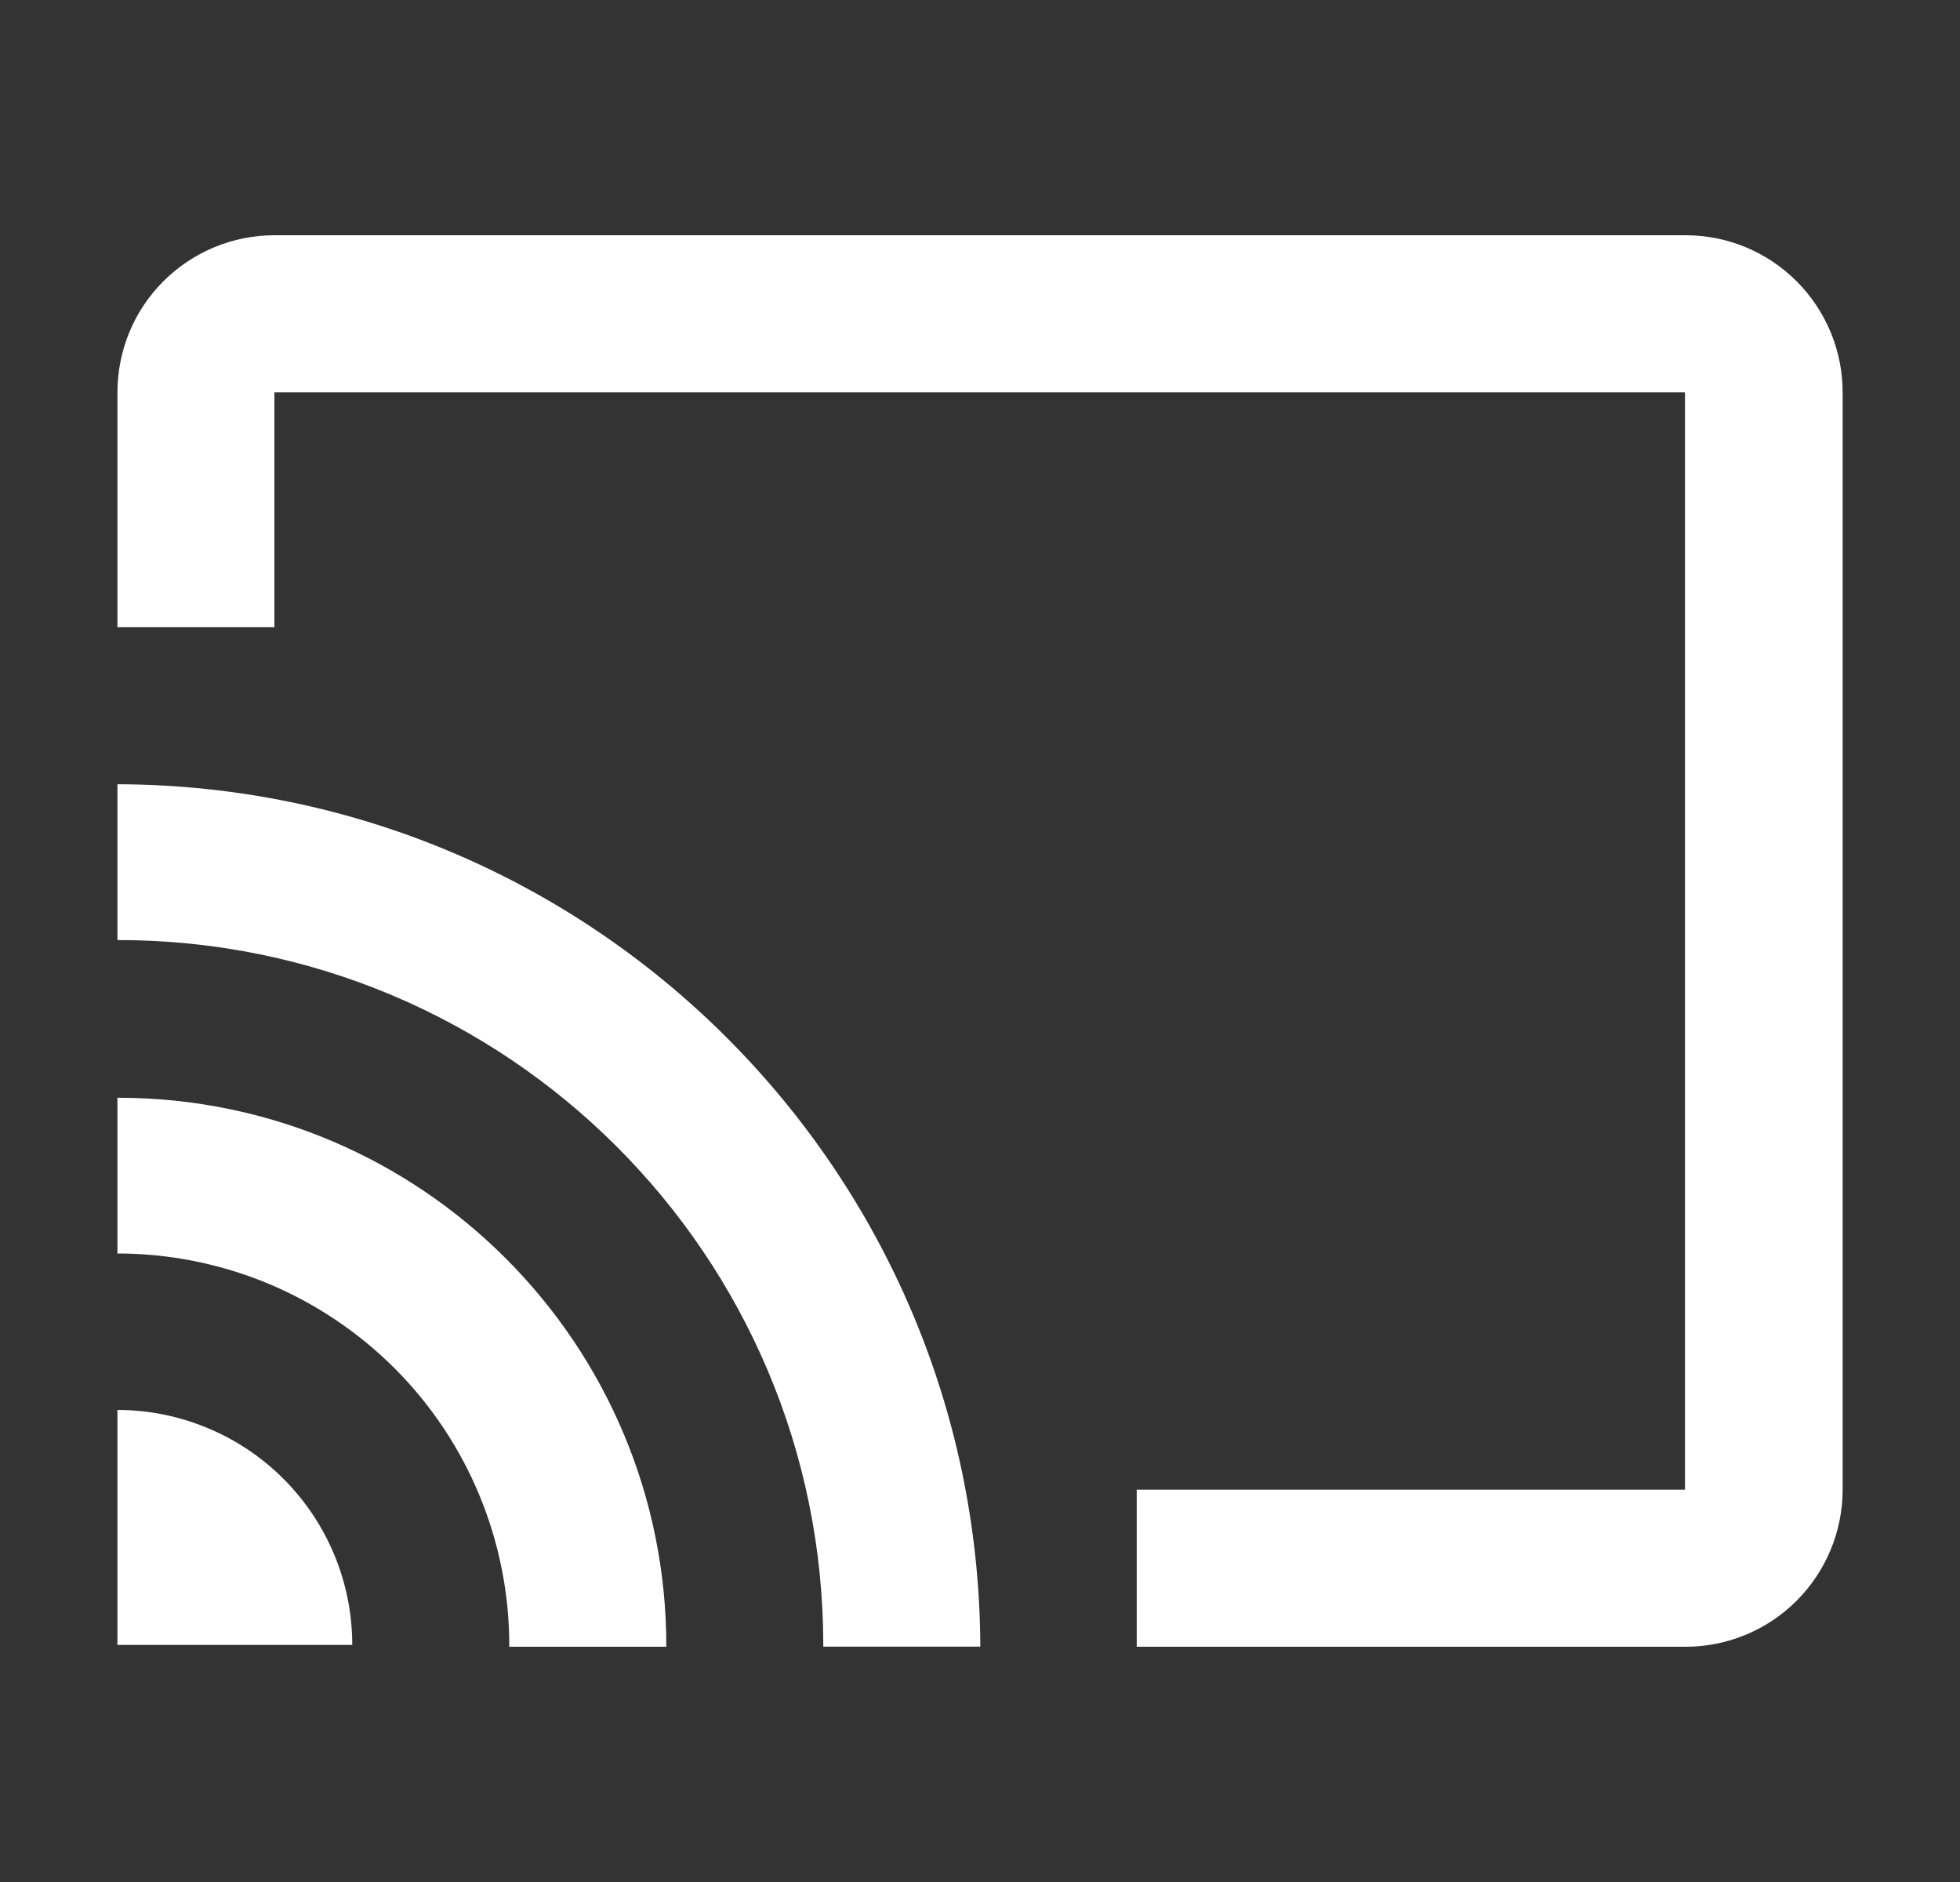 <svg width="25" height="24" viewBox="0 0 25 24" fill="none" xmlns="http://www.w3.org/2000/svg">
<rect x="0" y="0" width="25" height="24" fill="#333333" stroke="none"/>
<path d="M21.492 3H3.5C2.969 3 2.46 3.211 2.084 3.587C1.708 3.962 1.498 4.471 1.498 5.003V7.999H3.5V5.003H21.492V18.997H14.499V21H21.5C22.031 21 22.541 20.789 22.916 20.413C23.291 20.038 23.503 19.529 23.503 18.997V5.003C23.503 4.471 23.291 3.962 22.916 3.587C22.541 3.211 22.031 3 21.5 3H21.492ZM1.498 17.98V20.977H4.493C4.493 20.583 4.416 20.194 4.265 19.83C4.114 19.467 3.894 19.136 3.615 18.858C3.337 18.58 3.007 18.359 2.643 18.209C2.28 18.058 1.89 17.98 1.497 17.98H1.498ZM1.498 13.983V15.985C2.154 15.985 2.804 16.114 3.411 16.365C4.017 16.616 4.568 16.985 5.033 17.449C5.497 17.913 5.865 18.464 6.116 19.071C6.367 19.678 6.496 20.328 6.496 20.984V21H8.499C8.503 17.138 5.377 14.004 1.514 13.999H1.498L1.498 13.983ZM1.498 9.986V11.988C6.466 11.983 10.498 16.007 10.501 20.976V20.999H12.504C12.482 14.931 7.566 10.018 1.498 10.001V9.986Z" fill="white"/>
</svg>
